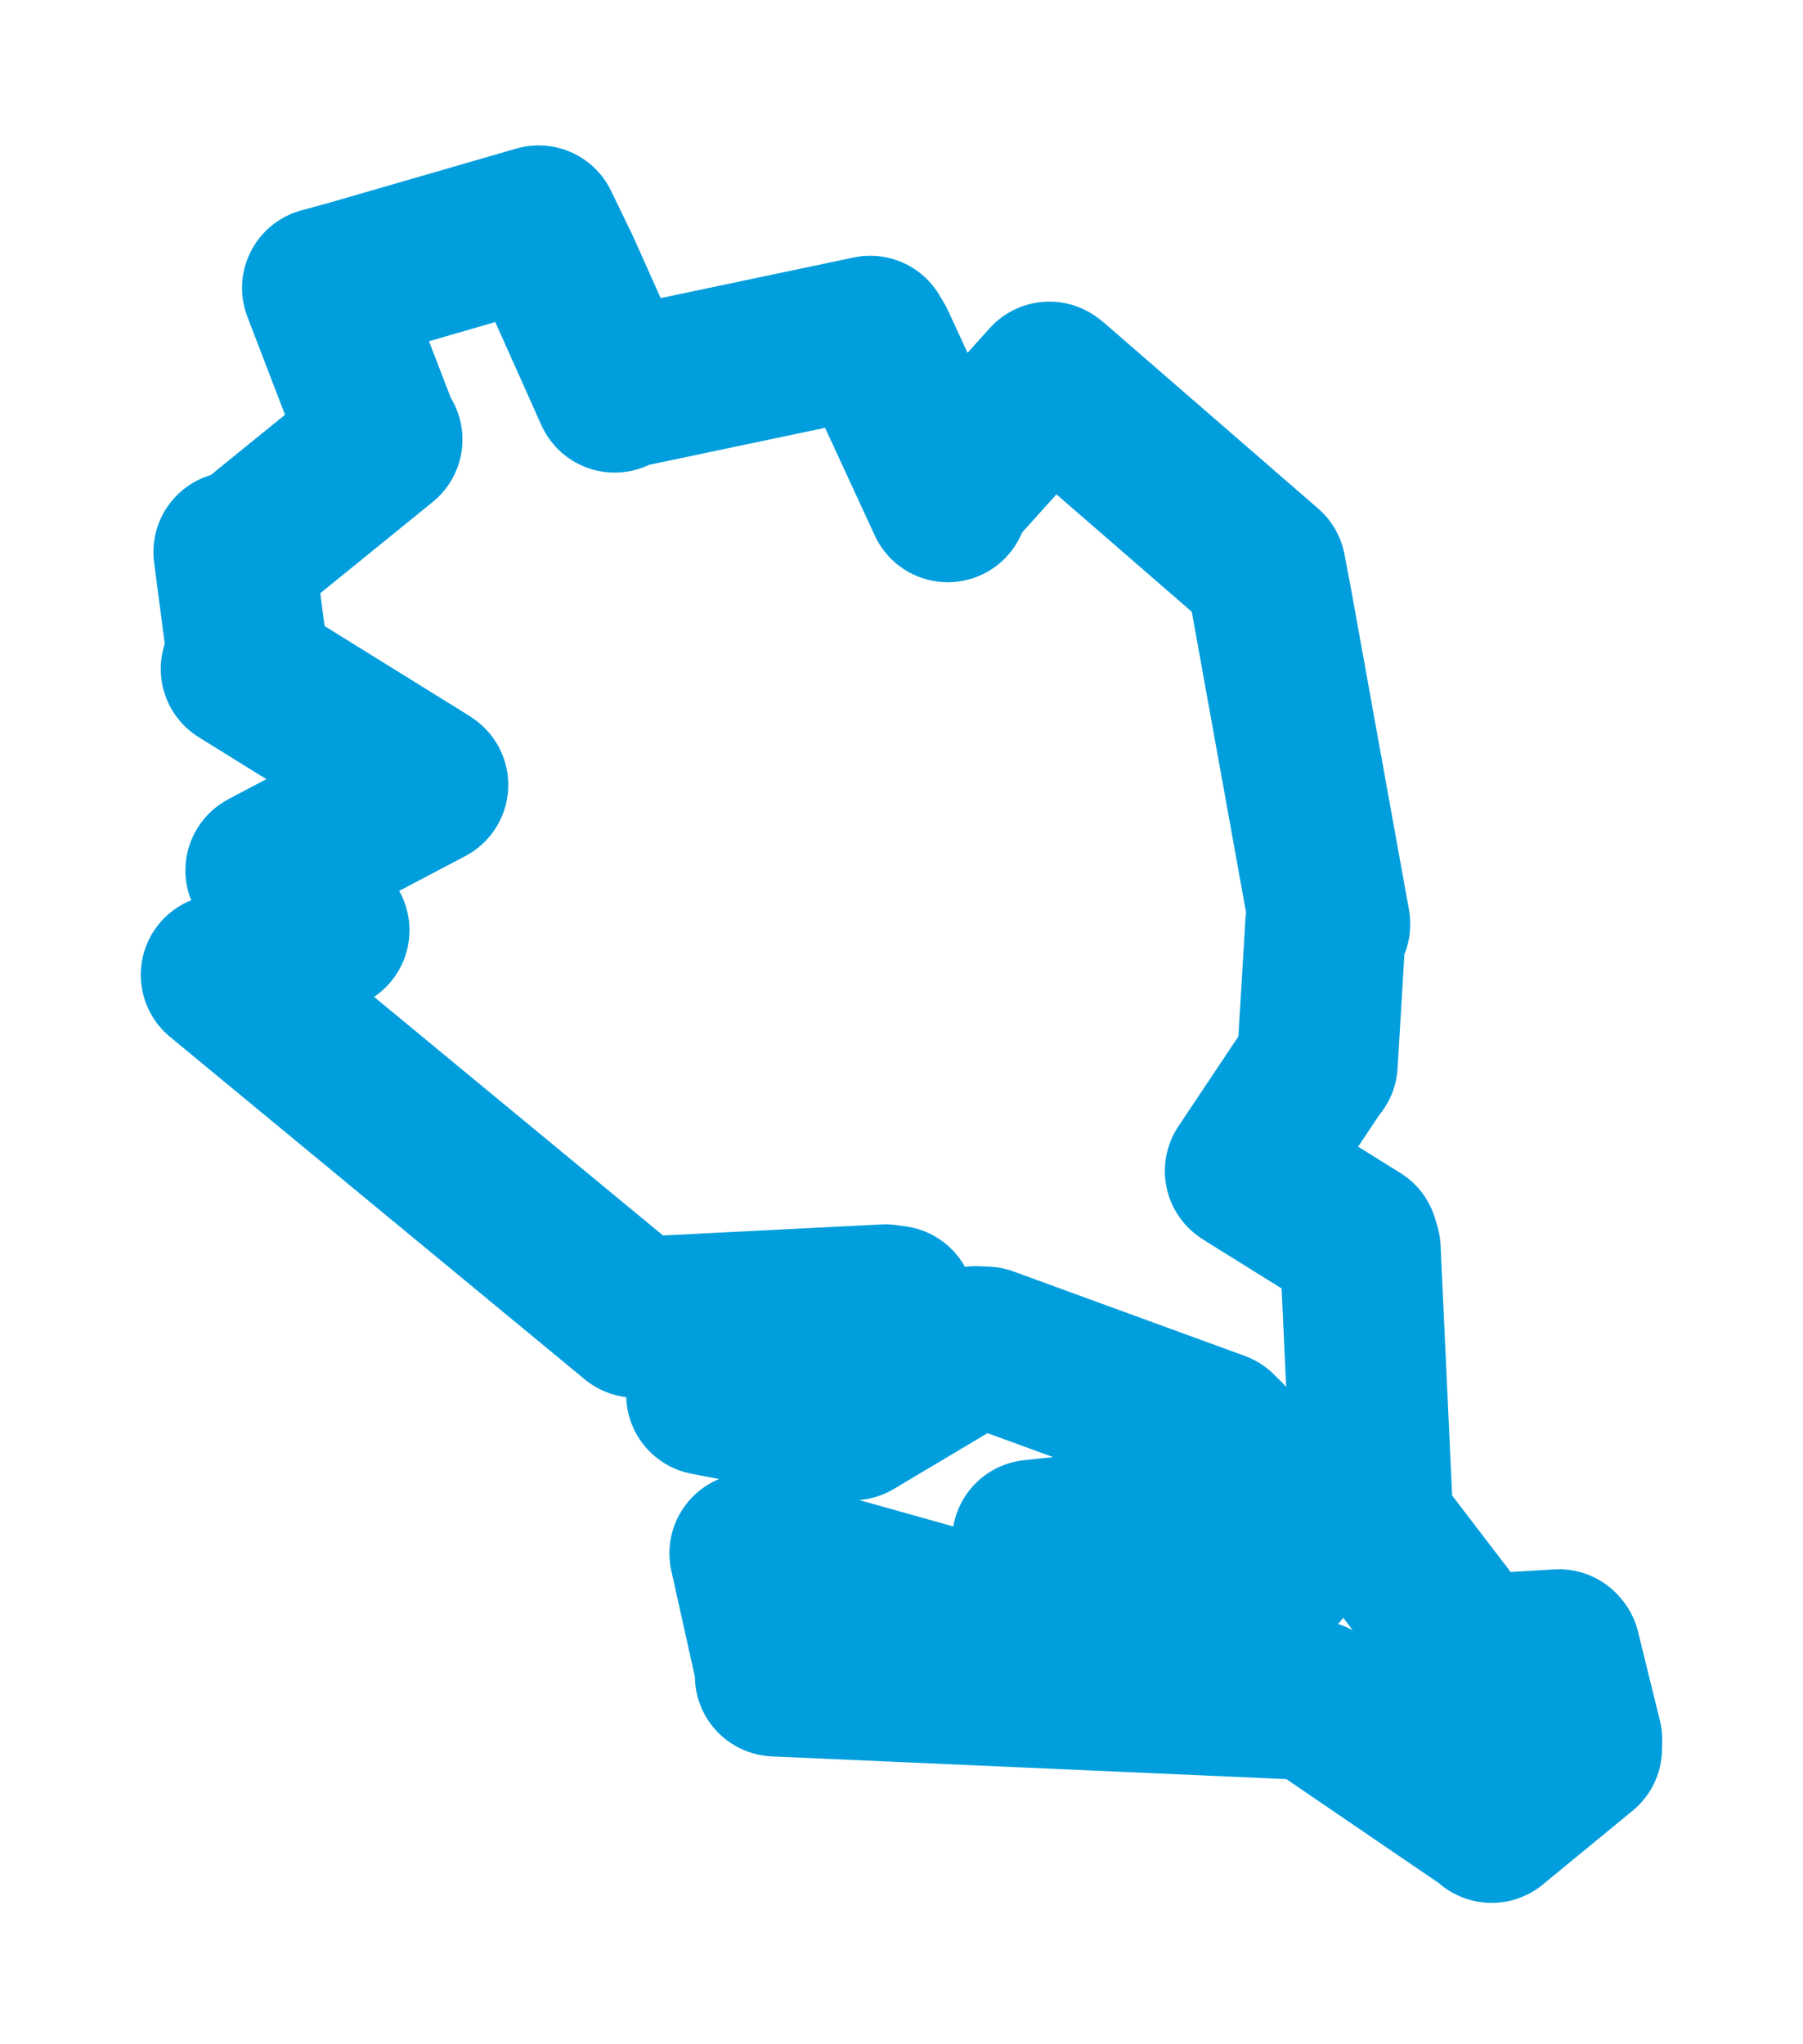 <svg viewBox="0 0 65.648 74.406" width="65.648" height="74.406" xmlns="http://www.w3.org/2000/svg">
  <title>Zliv, okres České Budějovice, Jihočeský kraj, Jihozápad, 37344, Česko</title>
  <desc>Geojson of Zliv, okres České Budějovice, Jihočeský kraj, Jihozápad, 37344, Česko</desc>
  <polygon points="8.053,35.493 23.11,47.926 23.154,47.962 32.242,47.503 32.578,47.55 32.399,49.884 31.886,50.175 25.751,50.539 25.727,50.781 30.638,51.723 31.046,51.697 35.53,49.025 35.894,49.04 44.319,52.116 44.613,52.407 46.596,56.986 46.59,57.117 38.652,55.962 37.593,56.074 41.717,58.682 42.175,58.732 40.564,59.922 39.92,60.076 27.571,56.614 27.301,56.554 28.27,60.917 28.228,61.023 47.541,61.876 47.849,61.922 54.182,66.241 54.311,66.354 57.588,63.662 57.596,63.345 56.798,60.102 56.763,60.061 53.764,60.241 53.495,60.079 50.027,55.546 49.991,55.503 49.528,45.475 49.444,45.193 45.523,42.753 45.34,42.633 47.914,38.777 47.964,38.729 48.267,33.653 48.421,33.647 46.293,21.86 46.077,20.727 38.297,13.976 38.209,13.909 34.72,17.785 34.509,18.271 31.858,12.527 31.686,12.239 22.703,14.129 22.381,14.279 20.388,9.823 19.613,8.221 12.786,10.198 11.74,10.484 13.783,15.802 13.911,16.003 8.978,20.007 8.513,20.1 8.983,23.685 8.78,24.354 15.478,28.508 15.579,28.578 9.769,31.638 9.678,31.691 11.695,33.677 11.982,33.869 8.053,35.493" stroke="#009edd" stroke-width="5.854px" fill="none" stroke-linejoin="round" vector-effect="non-scaling-stroke"></polygon>
</svg>